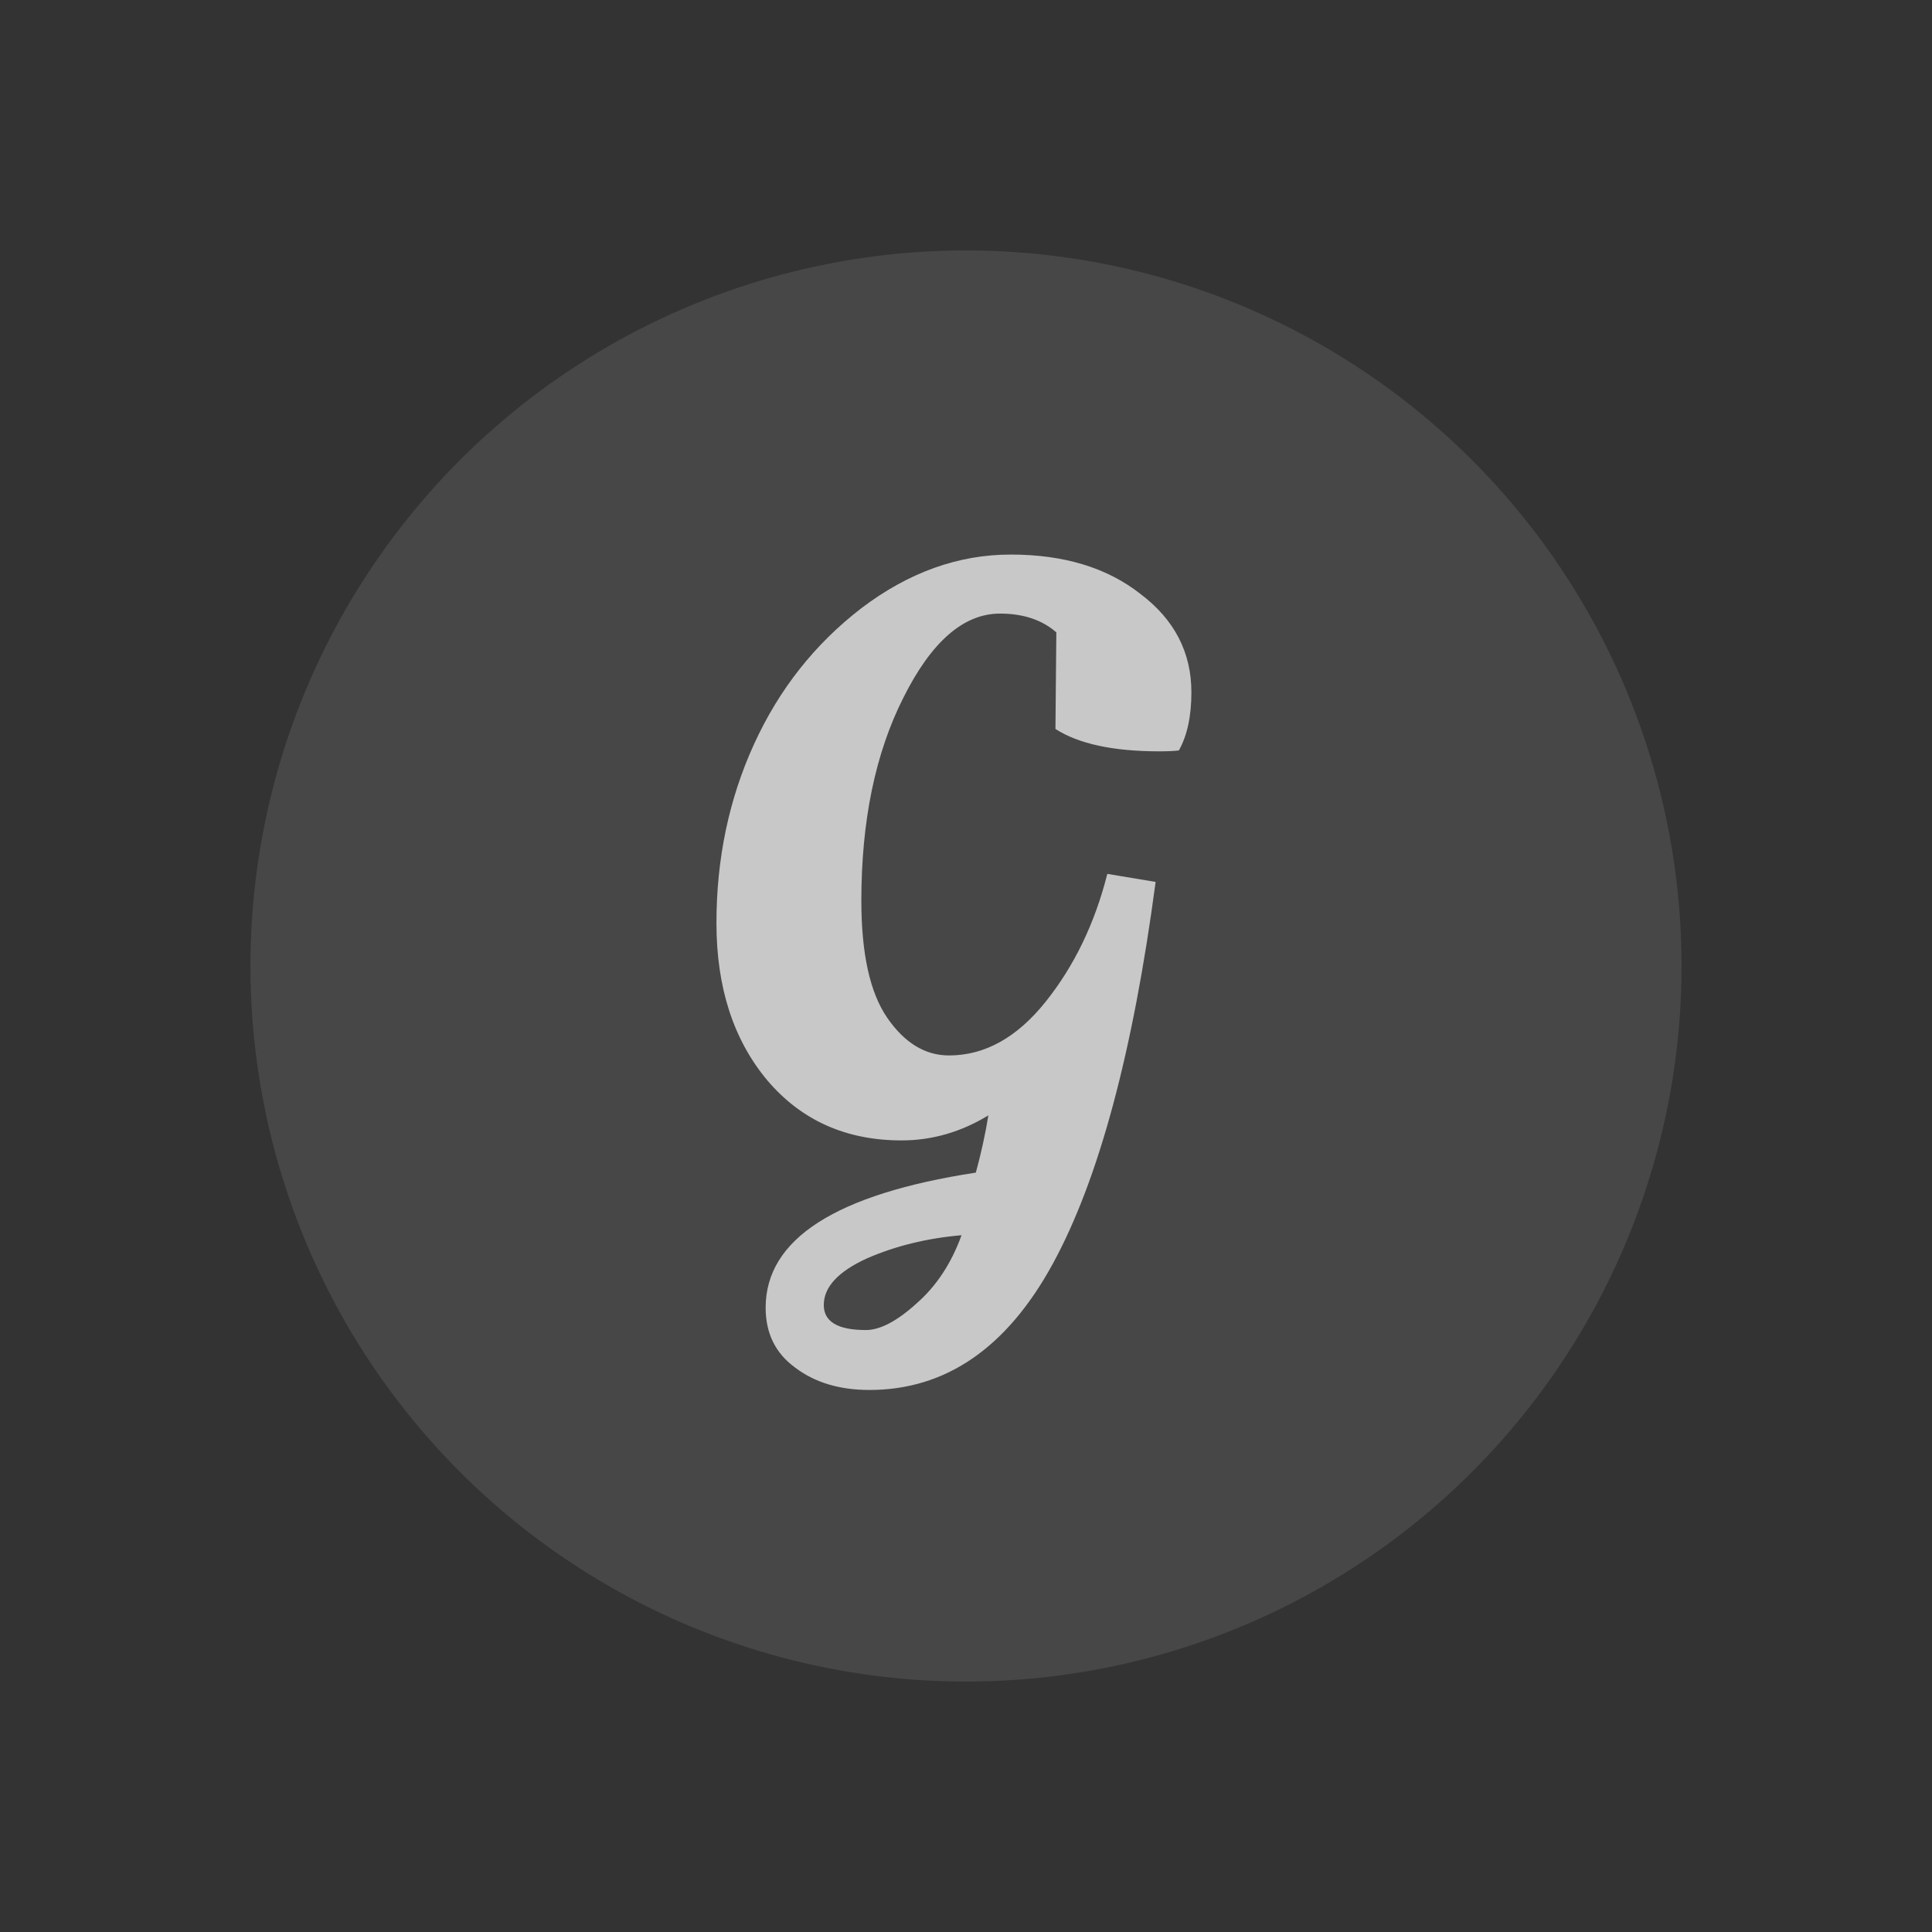 <?xml version="1.0" encoding="UTF-8"?>
<svg width="216" height="216" viewBox="0 0 216 216" fill="none" xmlns="http://www.w3.org/2000/svg">
<rect x="0" y="0" width="216" height="216" fill="#333333" stroke="none"/>
<circle cx="108" cy="108" r="80" transform="rotate(-116.242 108 108)" fill="white" fill-opacity="0.1"/>
<path d="M97.2 155.4C93.867 155.4 91.1 154.567 88.9 152.9C86.7 151.3 85.6 149.067 85.6 146.2C85.6 138.533 93.433 133.5 109.1 131.1C109.7 128.9 110.167 126.767 110.5 124.7C107.433 126.567 104.2 127.5 100.8 127.5C94.6 127.5 89.6 125.267 85.8 120.8C82 116.267 80.1 110.4 80.1 103.2C80.1 96 81.5 89.333 84.3 83.2C87.1 77.067 91.1 72 96.3 68C101.567 64 107.133 62 113 62C118.933 62 123.767 63.467 127.5 66.4C131.3 69.267 133.2 72.933 133.2 77.4C133.2 80.067 132.733 82.233 131.8 83.9C131.267 83.967 130.533 84 129.6 84C124.467 84 120.6 83.167 118 81.5L118.1 70.7C116.5 69.3 114.4 68.6 111.8 68.6C107.733 68.6 104.133 71.733 101 78C97.867 84.2 96.3 91.767 96.3 100.7C96.3 106.633 97.267 111 99.2 113.8C101.133 116.6 103.433 118 106.1 118C110.1 118 113.7 116 116.9 112C120.1 108 122.4 103.233 123.8 97.7L129.2 98.6C126.667 117.667 122.833 131.9 117.7 141.3C112.567 150.7 105.733 155.4 97.2 155.4ZM92.1 145.9C92.1 147.767 93.667 148.7 96.8 148.7C98.4 148.7 100.3 147.7 102.5 145.7C104.7 143.767 106.367 141.233 107.5 138.1C103.633 138.433 100.1 139.3 96.9 140.7C93.7 142.167 92.1 143.9 92.1 145.9Z" fill="white" fill-opacity="0.7"/>
</svg>
